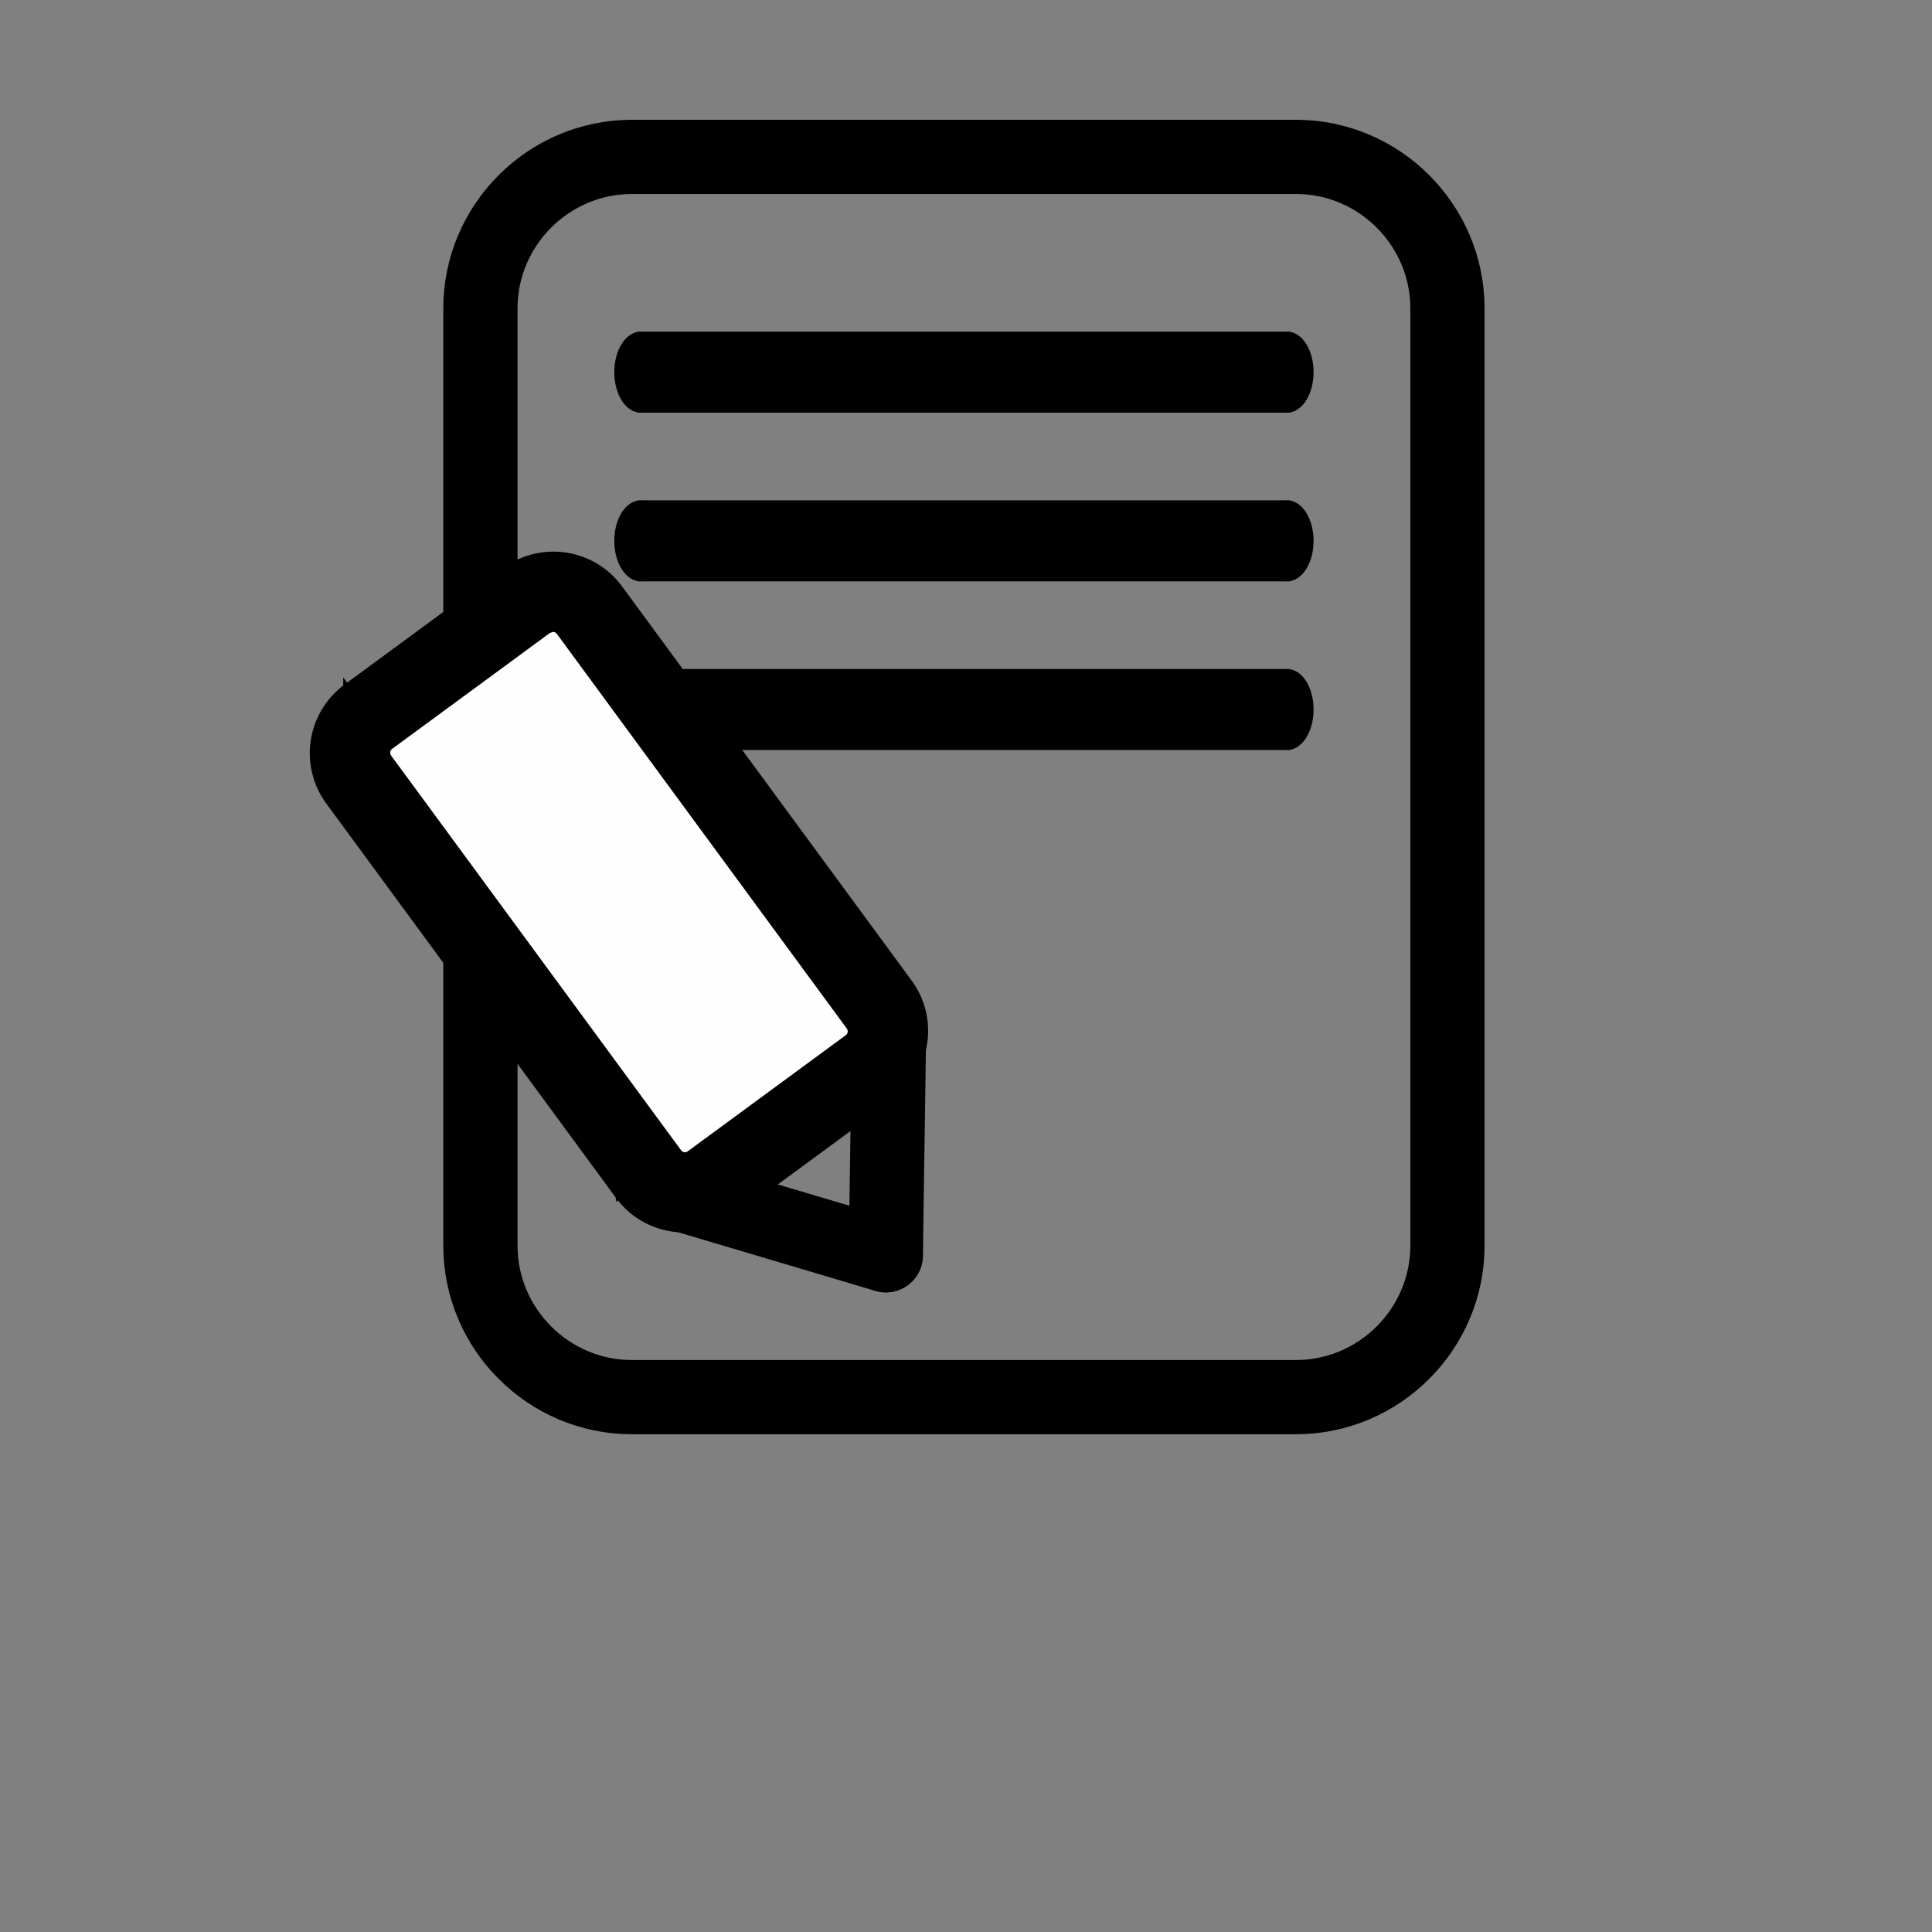 <?xml version="1.0" encoding="UTF-8" standalone="no"?>
<!-- Created with Inkscape (http://www.inkscape.org/) -->

<svg stroke="currentColor" fill="currentColor"
   xmlns:dc="http://purl.org/dc/elements/1.1/"
   xmlns:cc="http://creativecommons.org/ns#"
   xmlns:rdf="http://www.w3.org/1999/02/22-rdf-syntax-ns#"
   xmlns:svg="http://www.w3.org/2000/svg"
   xmlns="http://www.w3.org/2000/svg"
   xmlns:sodipodi="http://sodipodi.sourceforge.net/DTD/sodipodi-0.dtd"
   xmlns:inkscape="http://www.inkscape.org/namespaces/inkscape"
   width="1000"
   height="1000"
   id="svg4152"
   version="1.1"
   inkscape:version="0.91 r13725"
   viewBox="0 0 1000 1000"
   sodipodi:docname="isomerie.svg">
  <rect x="0" y="0" width="1000" height="1000" fill="#808080" stroke="none"/>
  <defs
     id="defs5498">
    <marker
       inkscape:isstock="true"
       style="overflow:visible"
       id="marker4233"
       refX="0.0"
       refY="0.0"
       orient="auto"
       inkscape:stockid="TriangleOutL">
      <path
         transform="scale(0.8)"
         style="fill-rule:evenodd;stroke:#000000;stroke-width:1pt;stroke-opacity:1;fill:#000000;fill-opacity:1"
         d="M 5.77,0.0 L -2.88,5.0 L -2.88,-5.0 L 5.77,0.0 z "
         id="path4235" />
    </marker>
    <marker
       inkscape:isstock="true"
       style="overflow:visible"
       id="marker4755"
       refX="0.0"
       refY="0.0"
       orient="auto"
       inkscape:stockid="TriangleOutL">
      <path
         transform="scale(0.8)"
         style="fill-rule:evenodd;stroke:#000000;stroke-width:1pt;stroke-opacity:1;fill:#000000;fill-opacity:1"
         d="M 5.77,0.0 L -2.88,5.0 L -2.88,-5.0 L 5.77,0.0 z "
         id="path4757" />
    </marker>
    <marker
       inkscape:stockid="Arrow1Lend"
       orient="auto"
       refY="0.0"
       refX="0.0"
       id="Arrow1Lend"
       style="overflow:visible;"
       inkscape:isstock="true">
      <path
         id="path4164"
         d="M 0.0,0.0 L 5.0,-5.0 L -12.5,0.0 L 5.0,5.0 L 0.0,0.0 z "
         style="fill-rule:evenodd;stroke:#000000;stroke-width:1pt;stroke-opacity:1;fill:#000000;fill-opacity:1"
         transform="scale(0.8) rotate(180) translate(12.5,0)" />
    </marker>
    <marker
       inkscape:stockid="Arrow2Lend"
       orient="auto"
       refY="0.0"
       refX="0.0"
       id="Arrow2Lend"
       style="overflow:visible;"
       inkscape:isstock="true">
      <path
         id="path4182"
         style="fill-rule:evenodd;stroke-width:0.625;stroke-linejoin:round;stroke:#000000;stroke-opacity:1;fill:#000000;fill-opacity:1"
         d="M 8.719,4.034 L -2.207,0.016 L 8.719,-4.002 C 6.973,-1.63 6.983,1.616 8.719,4.034 z "
         transform="scale(1.1) rotate(180) translate(1,0)" />
    </marker>
  </defs>
  <sodipodi:namedview
     inkscape:window-height="838"
     inkscape:window-width="1440"
     inkscape:pageshadow="2"
     inkscape:pageopacity="0.0"
     borderopacity="1.0"
     bordercolor="#666666"
     pagecolor="#ffffff"
     id="base"
     showgrid="true"
     showguides="true"
     inkscape:guide-bbox="true"
     inkscape:zoom="0.5"
     inkscape:cx="404.42014"
     inkscape:cy="459.29481"
     inkscape:window-x="-8"
     inkscape:window-y="-8"
     inkscape:current-layer="svg4152"
     inkscape:window-maximized="1"
     objecttolerance="20">
    <sodipodi:guide
       orientation="horizontal"
       position="200"
       id="guide5596" />
    <inkscape:grid
       type="xygrid"
       id="grid3430"
       empspacing="50" />
    <sodipodi:guide
       position="550,1000"
       orientation="0,1"
       id="guide4169" />
  </sodipodi:namedview>
  <g
     id="g19849"
     transform="matrix(3.326,0,0,3.326,162,62)">
    <path
       style="clip-rule:evenodd;fill:none;fill-rule:evenodd;stroke:#000000;stroke-width:11.55;stroke-linecap:round;stroke-linejoin:round;image-rendering:optimizeQuality;shape-rendering:geometricPrecision;text-rendering:geometricPrecision"
       inkscape:connector-curvature="0"
       id="path19188"
       d="m 49.627,5.775 103.35,0 c 12.964,0 23.57,10.608 23.57,23.57 l 0,145.869 c 0,12.962 -10.608,23.57 -23.57,23.57 l -103.35,0 c -12.962,0 -23.57,-10.606 -23.57,-23.57 l 0,-145.869 c 0,-12.964 10.606,-23.57 23.57,-23.57 z"
       class="fil0 str0" />
    <path
       style="clip-rule:evenodd;fill:#000000;fill-rule:nonzero;image-rendering:optimizeQuality;shape-rendering:geometricPrecision;text-rendering:geometricPrecision"
       inkscape:connector-curvature="0"
       id="path19192"
       d="m 151.591,33.47 0.186,0.007 0.184,0.023 0.181,0.037 0.178,0.051 0.175,0.065 0.172,0.078 0.168,0.091 0.164,0.104 0.161,0.117 0.156,0.128 0.152,0.14 0.147,0.151 0.142,0.162 0.137,0.172 0.131,0.182 0.126,0.192 0.12,0.202 0.114,0.211 0.107,0.219 0.101,0.227 0.094,0.236 0.087,0.243 0.08,0.25 0.072,0.257 0.065,0.264 0.057,0.27 0.049,0.275 0.04,0.281 0.032,0.286 0.023,0.291 0.014,0.295 0.005,0.299 -0.005,0.299 -0.014,0.295 -0.023,0.291 -0.032,0.286 -0.04,0.281 -0.049,0.275 -0.057,0.27 -0.065,0.264 -0.072,0.257 -0.08,0.25 -0.087,0.243 -0.094,0.236 -0.101,0.227 -0.107,0.219 -0.114,0.211 -0.12,0.202 -0.126,0.192 -0.131,0.182 -0.137,0.172 -0.142,0.162 -0.147,0.151 -0.152,0.14 -0.156,0.128 -0.161,0.117 -0.164,0.104 -0.168,0.091 -0.172,0.078 -0.175,0.065 -0.178,0.051 -0.181,0.037 -0.184,0.023 -0.186,0.007 0,-11.609 z m -100.58,11.609 0,-11.609 100.58,0 0,11.609 -100.58,0 z m 0,0 -0.186,-0.007 -0.184,-0.023 -0.181,-0.037 -0.178,-0.051 -0.175,-0.065 -0.172,-0.078 -0.168,-0.091 -0.164,-0.104 -0.161,-0.117 -0.156,-0.128 -0.152,-0.14 -0.147,-0.151 -0.142,-0.162 -0.137,-0.172 -0.131,-0.182 -0.126,-0.192 -0.12,-0.202 -0.114,-0.211 -0.107,-0.219 -0.101,-0.227 -0.094,-0.236 -0.087,-0.243 -0.08,-0.25 -0.072,-0.257 -0.065,-0.264 -0.057,-0.27 -0.049,-0.275 -0.04,-0.281 -0.032,-0.286 -0.023,-0.291 -0.014,-0.295 -0.005,-0.299 0.005,-0.299 0.014,-0.295 0.023,-0.291 0.032,-0.286 0.04,-0.281 0.049,-0.275 0.057,-0.27 0.065,-0.264 0.072,-0.257 0.08,-0.25 0.087,-0.243 0.094,-0.236 0.101,-0.227 0.107,-0.219 0.114,-0.211 0.12,-0.202 0.126,-0.192 0.131,-0.182 0.137,-0.172 0.142,-0.162 0.147,-0.151 0.152,-0.14 0.156,-0.128 0.161,-0.117 0.164,-0.104 0.168,-0.091 0.172,-0.078 0.175,-0.065 0.178,-0.051 0.181,-0.037 0.184,-0.023 0.186,-0.007 0,11.609 z"
       class="fil1" />
    <path
       style="clip-rule:evenodd;fill:#000000;fill-rule:nonzero;image-rendering:optimizeQuality;shape-rendering:geometricPrecision;text-rendering:geometricPrecision"
       inkscape:connector-curvature="0"
       id="path19196"
       d="m 151.591,59.72 0.186,0.007 0.184,0.023 0.181,0.037 0.178,0.051 0.175,0.065 0.172,0.078 0.168,0.091 0.164,0.104 0.161,0.117 0.156,0.128 0.152,0.14 0.147,0.151 0.142,0.162 0.137,0.172 0.131,0.182 0.126,0.192 0.12,0.202 0.114,0.211 0.107,0.219 0.101,0.227 0.094,0.236 0.087,0.243 0.08,0.25 0.072,0.257 0.065,0.264 0.057,0.27 0.049,0.275 0.04,0.281 0.032,0.286 0.023,0.291 0.014,0.295 0.005,0.299 -0.005,0.299 -0.014,0.295 -0.023,0.291 -0.032,0.286 -0.04,0.281 -0.049,0.275 -0.057,0.27 -0.065,0.264 -0.072,0.257 -0.08,0.25 -0.087,0.243 -0.094,0.236 -0.101,0.227 -0.107,0.219 -0.114,0.211 -0.12,0.202 -0.126,0.192 -0.131,0.182 -0.137,0.172 -0.142,0.162 -0.147,0.151 -0.152,0.14 -0.156,0.128 -0.161,0.117 -0.164,0.104 -0.168,0.091 -0.172,0.078 -0.175,0.065 -0.178,0.051 -0.181,0.037 -0.184,0.023 -0.186,0.007 0,-11.609 z m -100.58,11.609 0,-11.609 100.58,0 0,11.609 -100.58,0 z m 0,0 -0.186,-0.007 -0.184,-0.023 -0.181,-0.037 -0.178,-0.051 -0.175,-0.065 -0.172,-0.078 -0.168,-0.091 -0.164,-0.104 -0.161,-0.117 -0.156,-0.128 -0.152,-0.14 -0.147,-0.151 -0.142,-0.162 -0.137,-0.172 -0.131,-0.182 -0.126,-0.192 -0.12,-0.202 -0.114,-0.211 -0.107,-0.219 -0.101,-0.227 -0.094,-0.236 -0.087,-0.243 -0.08,-0.25 -0.072,-0.257 -0.065,-0.264 -0.057,-0.27 -0.049,-0.275 -0.04,-0.281 -0.032,-0.286 -0.023,-0.291 -0.014,-0.295 -0.005,-0.299 0.005,-0.299 0.014,-0.295 0.023,-0.291 0.032,-0.286 0.04,-0.281 0.049,-0.275 0.057,-0.27 0.065,-0.264 0.072,-0.257 0.08,-0.25 0.087,-0.243 0.094,-0.236 0.101,-0.227 0.107,-0.219 0.114,-0.211 0.12,-0.202 0.126,-0.192 0.131,-0.182 0.137,-0.172 0.142,-0.162 0.147,-0.151 0.152,-0.14 0.156,-0.128 0.161,-0.117 0.164,-0.104 0.168,-0.091 0.172,-0.078 0.175,-0.065 0.178,-0.051 0.181,-0.037 0.184,-0.023 0.186,-0.007 0,11.609 z"
       class="fil1" />
    <path
       style="clip-rule:evenodd;fill:#000000;fill-rule:nonzero;image-rendering:optimizeQuality;shape-rendering:geometricPrecision;text-rendering:geometricPrecision"
       inkscape:connector-curvature="0"
       id="path19200"
       d="m 151.591,85.97 0.186,0.007 0.184,0.023 0.181,0.037 0.178,0.051 0.175,0.065 0.172,0.078 0.168,0.091 0.164,0.104 0.161,0.117 0.156,0.128 0.152,0.14 0.147,0.151 0.142,0.162 0.137,0.172 0.131,0.182 0.126,0.192 0.12,0.202 0.114,0.211 0.107,0.219 0.101,0.227 0.094,0.236 0.087,0.243 0.08,0.25 0.072,0.257 0.065,0.264 0.057,0.27 0.049,0.275 0.04,0.281 0.032,0.286 0.023,0.291 0.014,0.295 0.005,0.299 -0.005,0.299 -0.014,0.295 -0.023,0.291 -0.032,0.286 -0.04,0.281 -0.049,0.275 -0.057,0.27 -0.065,0.264 -0.072,0.257 -0.08,0.25 -0.087,0.243 -0.094,0.236 -0.101,0.227 -0.107,0.219 -0.114,0.211 -0.12,0.202 -0.126,0.192 -0.131,0.182 -0.137,0.172 -0.142,0.162 -0.147,0.151 -0.152,0.14 -0.156,0.128 -0.161,0.117 -0.164,0.104 -0.168,0.091 -0.172,0.078 -0.175,0.065 -0.178,0.051 -0.181,0.037 -0.184,0.023 -0.186,0.007 0,-11.609 z m -100.58,11.609 0,-11.609 100.58,0 0,11.609 -100.58,0 z m 0,0 -0.186,-0.007 -0.184,-0.023 -0.181,-0.037 -0.178,-0.051 -0.175,-0.065 -0.172,-0.078 -0.168,-0.091 -0.164,-0.104 -0.161,-0.117 -0.156,-0.128 -0.152,-0.14 -0.147,-0.151 -0.142,-0.162 -0.137,-0.172 -0.131,-0.182 -0.126,-0.192 -0.12,-0.202 -0.114,-0.211 -0.107,-0.219 -0.101,-0.227 -0.094,-0.236 -0.087,-0.243 -0.08,-0.25 -0.072,-0.257 -0.065,-0.264 -0.057,-0.27 -0.049,-0.275 -0.04,-0.281 -0.032,-0.286 -0.023,-0.291 -0.014,-0.295 -0.005,-0.299 0.005,-0.299 0.014,-0.295 0.023,-0.291 0.032,-0.286 0.04,-0.281 0.049,-0.275 0.057,-0.27 0.065,-0.264 0.072,-0.257 0.08,-0.25 0.087,-0.243 0.094,-0.236 0.101,-0.227 0.107,-0.219 0.114,-0.211 0.12,-0.202 0.126,-0.192 0.131,-0.182 0.137,-0.172 0.142,-0.162 0.147,-0.151 0.152,-0.14 0.156,-0.128 0.161,-0.117 0.164,-0.104 0.168,-0.091 0.172,-0.078 0.175,-0.065 0.178,-0.051 0.181,-0.037 0.184,-0.023 0.186,-0.007 0,11.609 z"
       class="fil1" />
    <rect
       class="fil2"
       transform="matrix(0.806,-0.592,0.592,0.806,0,0)"
       width="44.549"
       height="90.161"
       rx="6.733"
       ry="13.627"
       id="rect19202"
       x="-55.056"
       y="79.964"
       style="clip-rule:evenodd;fill:#fefefe;fill-rule:evenodd;image-rendering:optimizeQuality;shape-rendering:geometricPrecision;text-rendering:geometricPrecision" />
    <line
       class="fil0 str0"
       x1="89.143"
       y1="176.707"
       x2="89.636"
       y2="142.834"
       id="line19208"
       style="clip-rule:evenodd;fill:none;fill-rule:evenodd;stroke:#000000;stroke-width:11.55;stroke-linecap:round;stroke-linejoin:round;image-rendering:optimizeQuality;shape-rendering:geometricPrecision;text-rendering:geometricPrecision" />
    <line
       class="fil0 str0"
       x1="56.671"
       y1="167.051"
       x2="89.143"
       y2="176.707"
       id="line19212"
       style="clip-rule:evenodd;fill:none;fill-rule:evenodd;stroke:#000000;stroke-width:11.55;stroke-linecap:round;stroke-linejoin:round;image-rendering:optimizeQuality;shape-rendering:geometricPrecision;text-rendering:geometricPrecision" />
    <path
       style="clip-rule:evenodd;fill:#000000;fill-rule:nonzero;image-rendering:optimizeQuality;shape-rendering:geometricPrecision;text-rendering:geometricPrecision"
       inkscape:connector-curvature="0"
       id="path19216"
       d="M 36.644,79.409 11.988,97.523 5.206,88.292 29.863,70.178 l 3.55e-4,-3.54e-4 6.782,9.231 z m 11.017,-6.543 -9.308,6.839 0,0 -0.042,-0.054 -0.042,-0.049 -0.044,-0.046 -0.046,-0.043 -0.045,-0.039 -0.046,-0.035 -0.051,-0.035 -0.052,-0.033 -0.052,-0.029 -0.056,-0.028 -0.056,-0.024 -0.055,-0.021 -0.059,-0.019 -0.064,-0.018 -0.061,-0.014 -0.06,-0.011 -0.061,-0.008 -0.063,-0.005 -0.061,-0.003 -0.056,0.001 -0.063,0.004 -0.06,0.006 -0.051,0.008 -0.057,0.013 -0.055,0.014 -0.052,0.017 -0.051,0.019 -0.05,0.021 -0.048,0.024 -0.049,0.027 -0.049,0.031 -0.05,0.035 -6.781,-9.232 0.537,-0.374 0.552,-0.343 0.565,-0.314 0.577,-0.283 0.586,-0.252 0.593,-0.22 0.601,-0.19 0.604,-0.158 0.607,-0.128 0.617,-0.099 0.611,-0.067 0.609,-0.039 0.616,-0.009 0.61,0.02 0.606,0.049 0.603,0.078 0.6,0.106 0.593,0.135 0.583,0.161 0.579,0.191 0.573,0.22 0.561,0.247 0.549,0.274 0.54,0.302 0.524,0.329 0.51,0.356 0.498,0.386 0.479,0.411 0.46,0.437 0.44,0.462 0.42,0.489 0.396,0.511 0,0 z m 35.811,68.254 -45.119,-61.415 9.308,-6.839 45.119,61.415 -9.308,6.839 z m 6.553,10.95 -6.782,-9.231 -3.54e-4,3.6e-4 0.049,-0.038 0.043,-0.037 0.041,-0.039 0.038,-0.039 0.034,-0.041 0.034,-0.044 0.032,-0.046 0.029,-0.046 0.026,-0.046 0.026,-0.051 0.024,-0.055 0.022,-0.058 0.018,-0.056 0.016,-0.057 0.014,-0.063 0.011,-0.059 0.008,-0.062 0.005,-0.064 0.002,-0.06 -0.001,-0.064 -0.004,-0.062 -0.007,-0.061 -0.01,-0.061 -0.012,-0.058 -0.015,-0.057 -0.019,-0.06 -0.021,-0.057 -0.024,-0.056 -0.026,-0.053 -0.031,-0.055 -0.035,-0.057 -0.039,-0.056 9.308,-6.839 0.37,0.531 0.339,0.544 0.31,0.559 0.28,0.572 0.249,0.58 0.218,0.587 0.187,0.593 0.158,0.601 0.128,0.605 0.097,0.607 0.068,0.609 0.038,0.609 0.009,0.608 -0.02,0.611 -0.049,0.604 -0.077,0.603 -0.107,0.601 -0.134,0.591 -0.164,0.59 -0.192,0.581 -0.219,0.571 -0.247,0.563 -0.276,0.554 -0.306,0.546 -0.333,0.53 -0.359,0.514 -0.387,0.5 -0.416,0.484 -0.442,0.466 -0.467,0.445 -0.494,0.425 -0.517,0.4 -3.55e-4,3.5e-4 z m -31.438,8.883 24.656,-18.114 6.782,9.231 -24.656,18.114 -6.782,-9.231 z m -11.017,6.543 9.308,-6.839 0,0 0.042,0.054 0.042,0.049 0.044,0.046 0.046,0.043 0.045,0.039 0.046,0.035 0.051,0.035 0.052,0.033 0.052,0.029 0.056,0.028 0.056,0.024 0.055,0.021 0.059,0.019 0.064,0.018 0.061,0.014 0.06,0.011 0.061,0.008 0.06,0.005 0.062,0.002 0.062,-0.001 0.06,-0.004 0.057,-0.006 0.057,-0.009 0.054,-0.011 0.055,-0.014 0.052,-0.016 0.049,-0.018 0.052,-0.022 0.048,-0.024 0.049,-0.027 0.049,-0.031 0.05,-0.035 6.782,9.231 -0.538,0.374 -0.552,0.343 -0.565,0.314 -0.577,0.283 -0.584,0.251 -0.596,0.221 -0.601,0.189 -0.604,0.159 -0.61,0.128 -0.61,0.098 -0.614,0.068 -0.612,0.038 -0.61,0.009 -0.609,-0.02 -0.609,-0.049 -0.603,-0.078 -0.6,-0.106 -0.593,-0.135 -0.583,-0.161 -0.579,-0.191 -0.573,-0.22 -0.561,-0.247 -0.549,-0.274 -0.54,-0.302 -0.524,-0.329 -0.51,-0.356 -0.498,-0.386 -0.479,-0.411 -0.46,-0.437 -0.44,-0.462 -0.42,-0.489 -0.396,-0.511 0,0 z M 11.759,99.242 56.879,160.657 47.57,167.496 2.451,106.08 11.759,99.242 Z m -6.553,-10.95 6.782,9.231 -3.54e-4,3.54e-4 -0.048,0.037 -0.044,0.039 -0.04,0.038 -0.037,0.039 -0.036,0.042 -0.033,0.043 -0.031,0.044 -0.028,0.046 -0.028,0.05 -0.026,0.052 -0.023,0.052 -0.021,0.056 -0.018,0.057 -0.016,0.058 -0.013,0.06 -0.011,0.063 -0.008,0.062 -0.005,0.064 -0.002,0.063 0.001,0.061 0.004,0.062 0.007,0.061 0.01,0.061 0.012,0.059 0.015,0.057 0.019,0.06 0.021,0.057 0.024,0.056 0.026,0.053 0.031,0.055 0.035,0.057 0.039,0.056 -9.308,6.839 -0.37,-0.531 -0.339,-0.544 -0.31,-0.559 -0.28,-0.572 -0.249,-0.58 -0.218,-0.587 -0.187,-0.593 -0.158,-0.601 -0.128,-0.605 L 0.115,100.301 0.047,99.691 0.009,99.081 0,98.471 0.021,97.863 0.069,97.258 0.147,96.655 0.253,96.058 0.387,95.463 0.551,94.874 0.743,94.292 0.962,93.719 1.21,93.154 1.486,92.601 1.79,92.06 2.123,91.529 l 0.361,-0.517 0.388,-0.501 0.414,-0.483 0.442,-0.466 0.469,-0.446 0.493,-0.423 0.517,-0.401 -3.544e-4,3.55e-4 z"
       class="fil1" />
  </g>
</svg>
